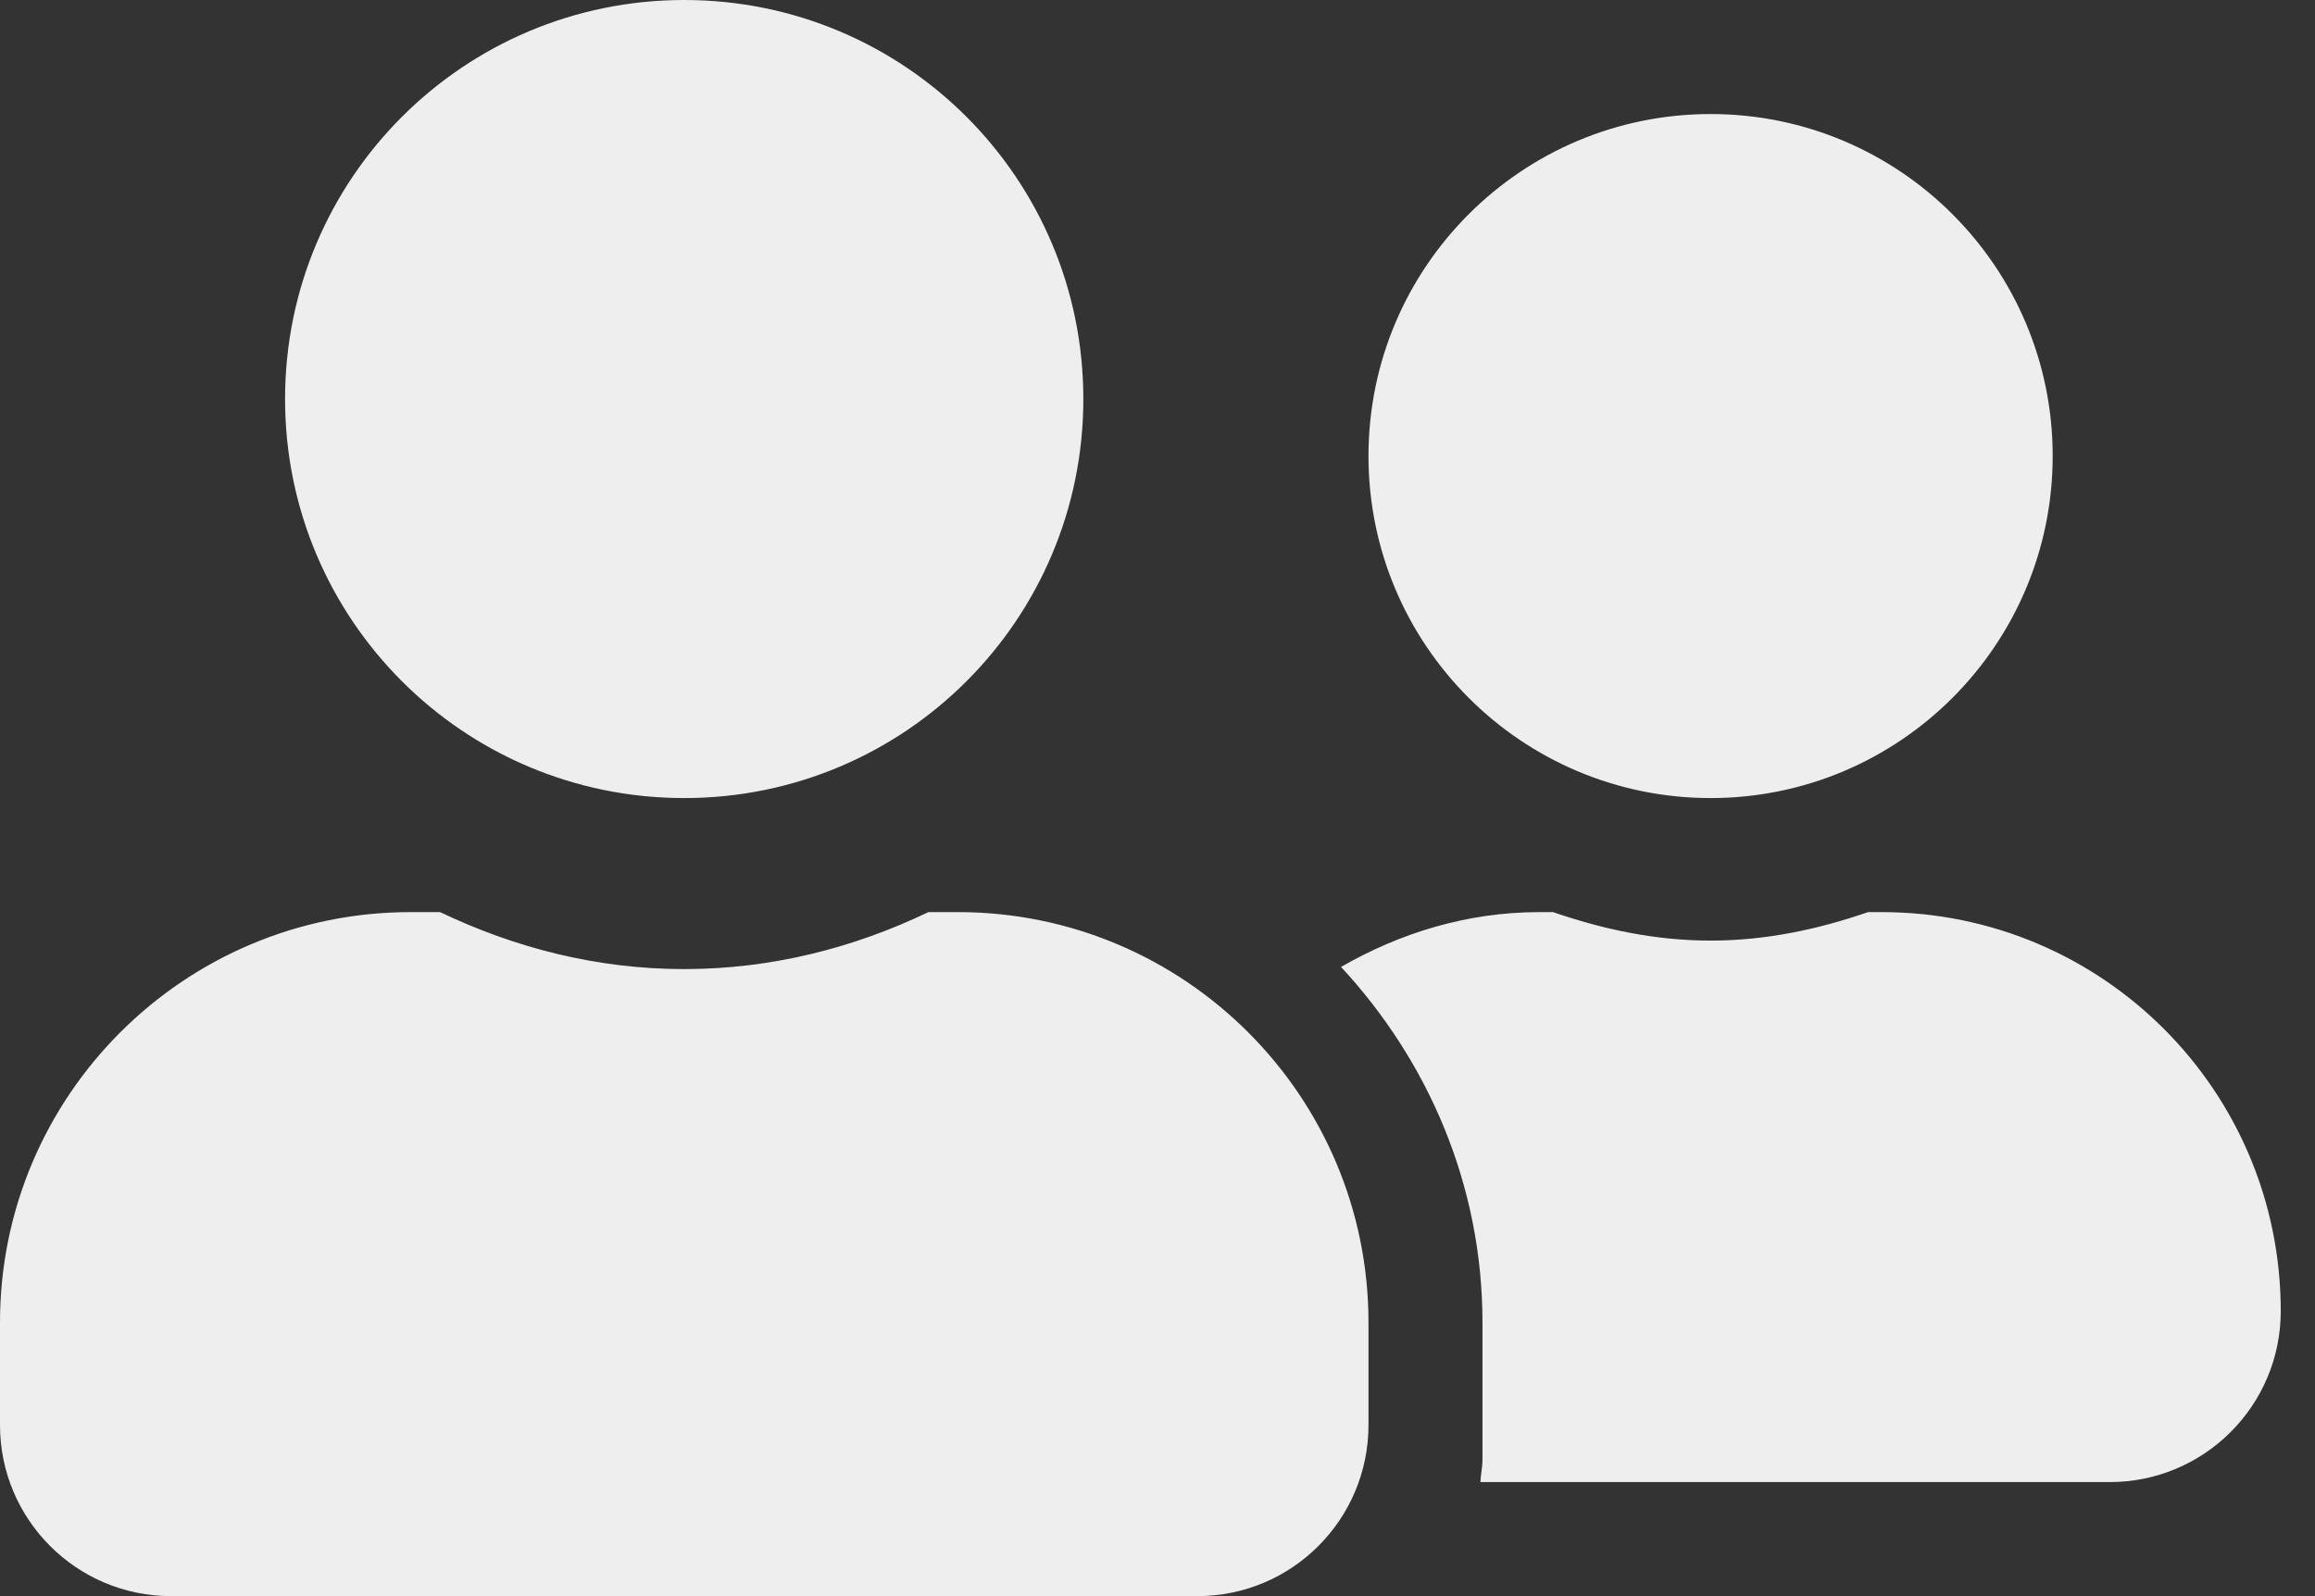 <svg width="29" height="20" viewBox="0 0 29 20" fill="none" xmlns="http://www.w3.org/2000/svg">
<rect x="0" y="0" width="29" height="20" fill="#333333" stroke="none"/>
<path d="M8.571 10C11.335 10 13.571 7.763 13.571 5C13.571 2.237 11.335 0 8.571 0C5.808 0 3.571 2.237 3.571 5C3.571 7.763 5.808 10 8.571 10ZM12 11.429H11.63C10.701 11.875 9.67 12.143 8.571 12.143C7.473 12.143 6.446 11.875 5.513 11.429H5.143C2.304 11.429 0 13.732 0 16.571V17.857C0 19.04 0.96 20 2.143 20H15C16.183 20 17.143 19.04 17.143 17.857V16.571C17.143 13.732 14.839 11.429 12 11.429ZM21.429 10C23.795 10 25.714 8.08 25.714 5.714C25.714 3.348 23.795 1.429 21.429 1.429C19.062 1.429 17.143 3.348 17.143 5.714C17.143 8.08 19.062 10 21.429 10ZM23.571 11.429H23.402C22.781 11.643 22.125 11.786 21.429 11.786C20.732 11.786 20.076 11.643 19.455 11.429H19.286C18.375 11.429 17.536 11.692 16.799 12.116C17.888 13.29 18.571 14.848 18.571 16.571V18.286C18.571 18.384 18.549 18.478 18.545 18.571H26.429C27.612 18.571 28.571 17.612 28.571 16.429C28.571 13.665 26.335 11.429 23.571 11.429Z" fill="#EEEEEE"/>
</svg>
